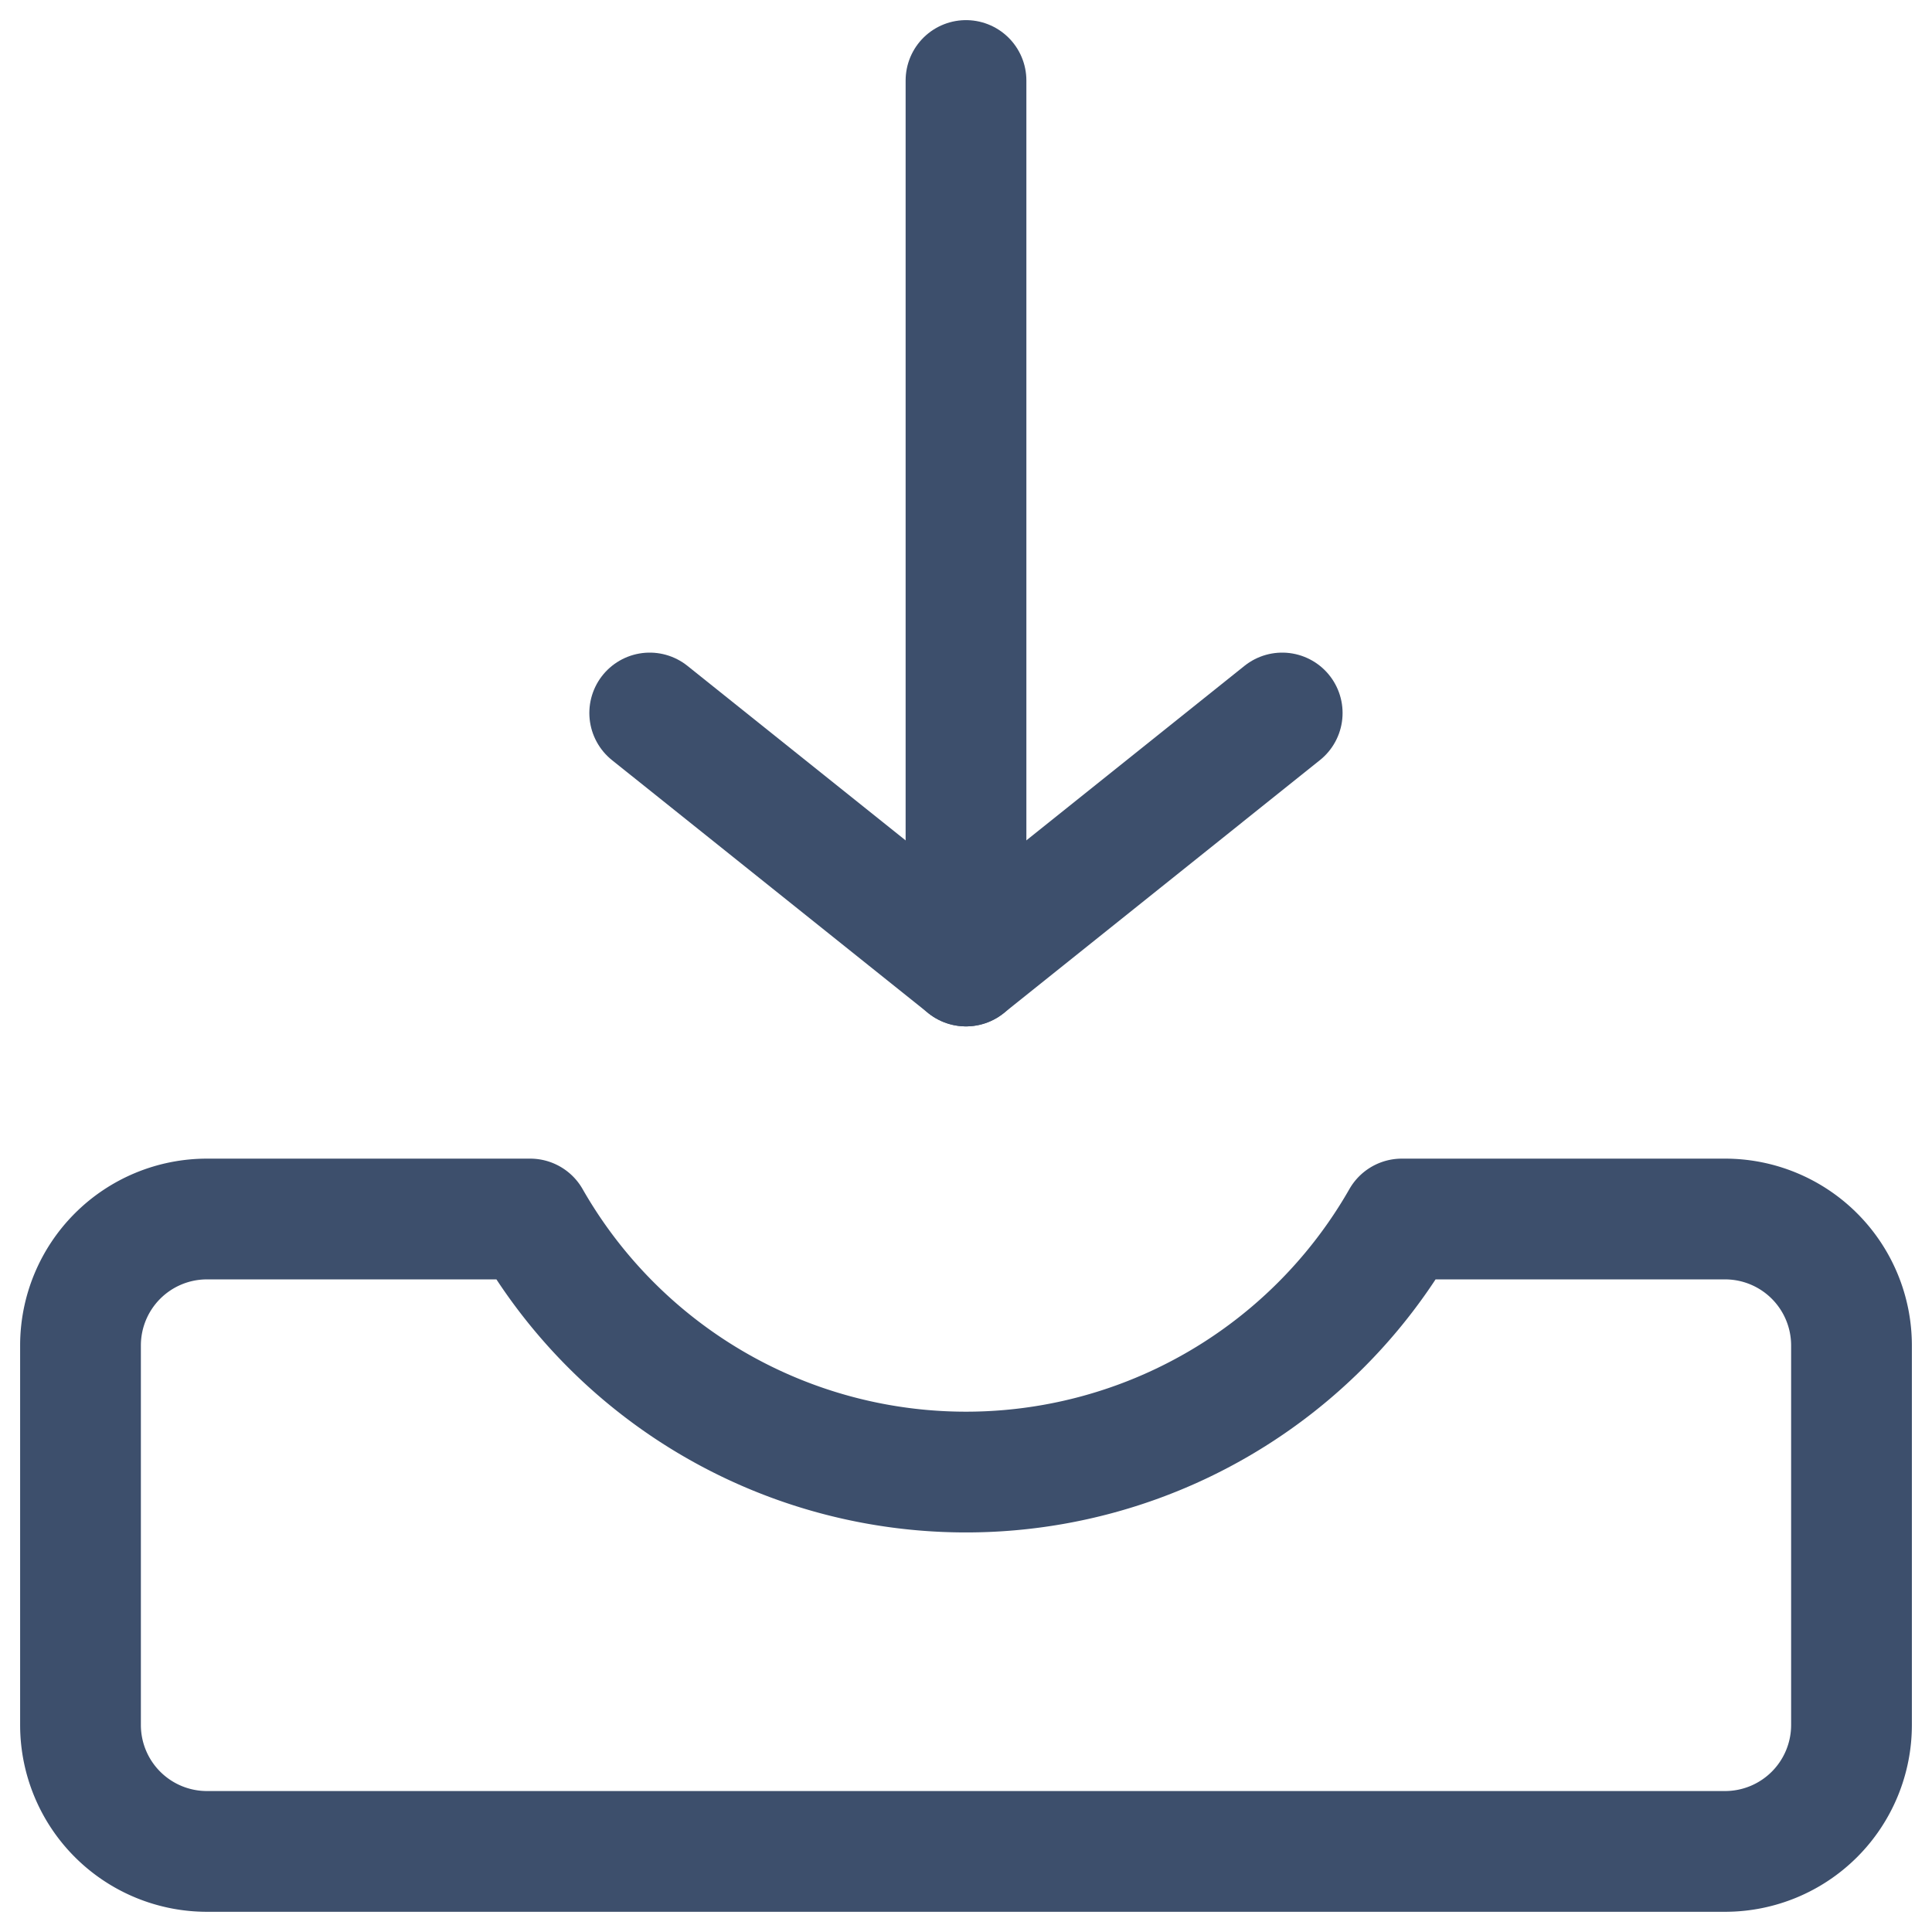 <svg xmlns="http://www.w3.org/2000/svg" viewBox="0 0 24 24"><defs><style>.a,.b{fill:none;}.b{stroke:#3d4f6c;stroke-linecap:round;stroke-linejoin:round;stroke-width:1.5px;}</style></defs><g transform="translate(-1206.5 -186.5)"><rect class="a" width="24" height="24" transform="translate(1206.5 186.5)"/><g transform="translate(1206 186)"><path class="b" d="M17.914,15A6.234,6.234,0,0,1,7.086,15H3.071A1.571,1.571,0,0,0,1.5,16.571v4.714a1.571,1.571,0,0,0,1.571,1.571H21.929A1.571,1.571,0,0,0,23.5,21.286V16.571A1.571,1.571,0,0,0,21.929,15Z" transform="translate(0 0.643)"/><line class="b" y1="11" transform="translate(12.5 1.5)"/><path class="b" d="M8.25,9l3.929,3.143L16.107,9" transform="translate(0.321 0.357)"/></g></g></svg>